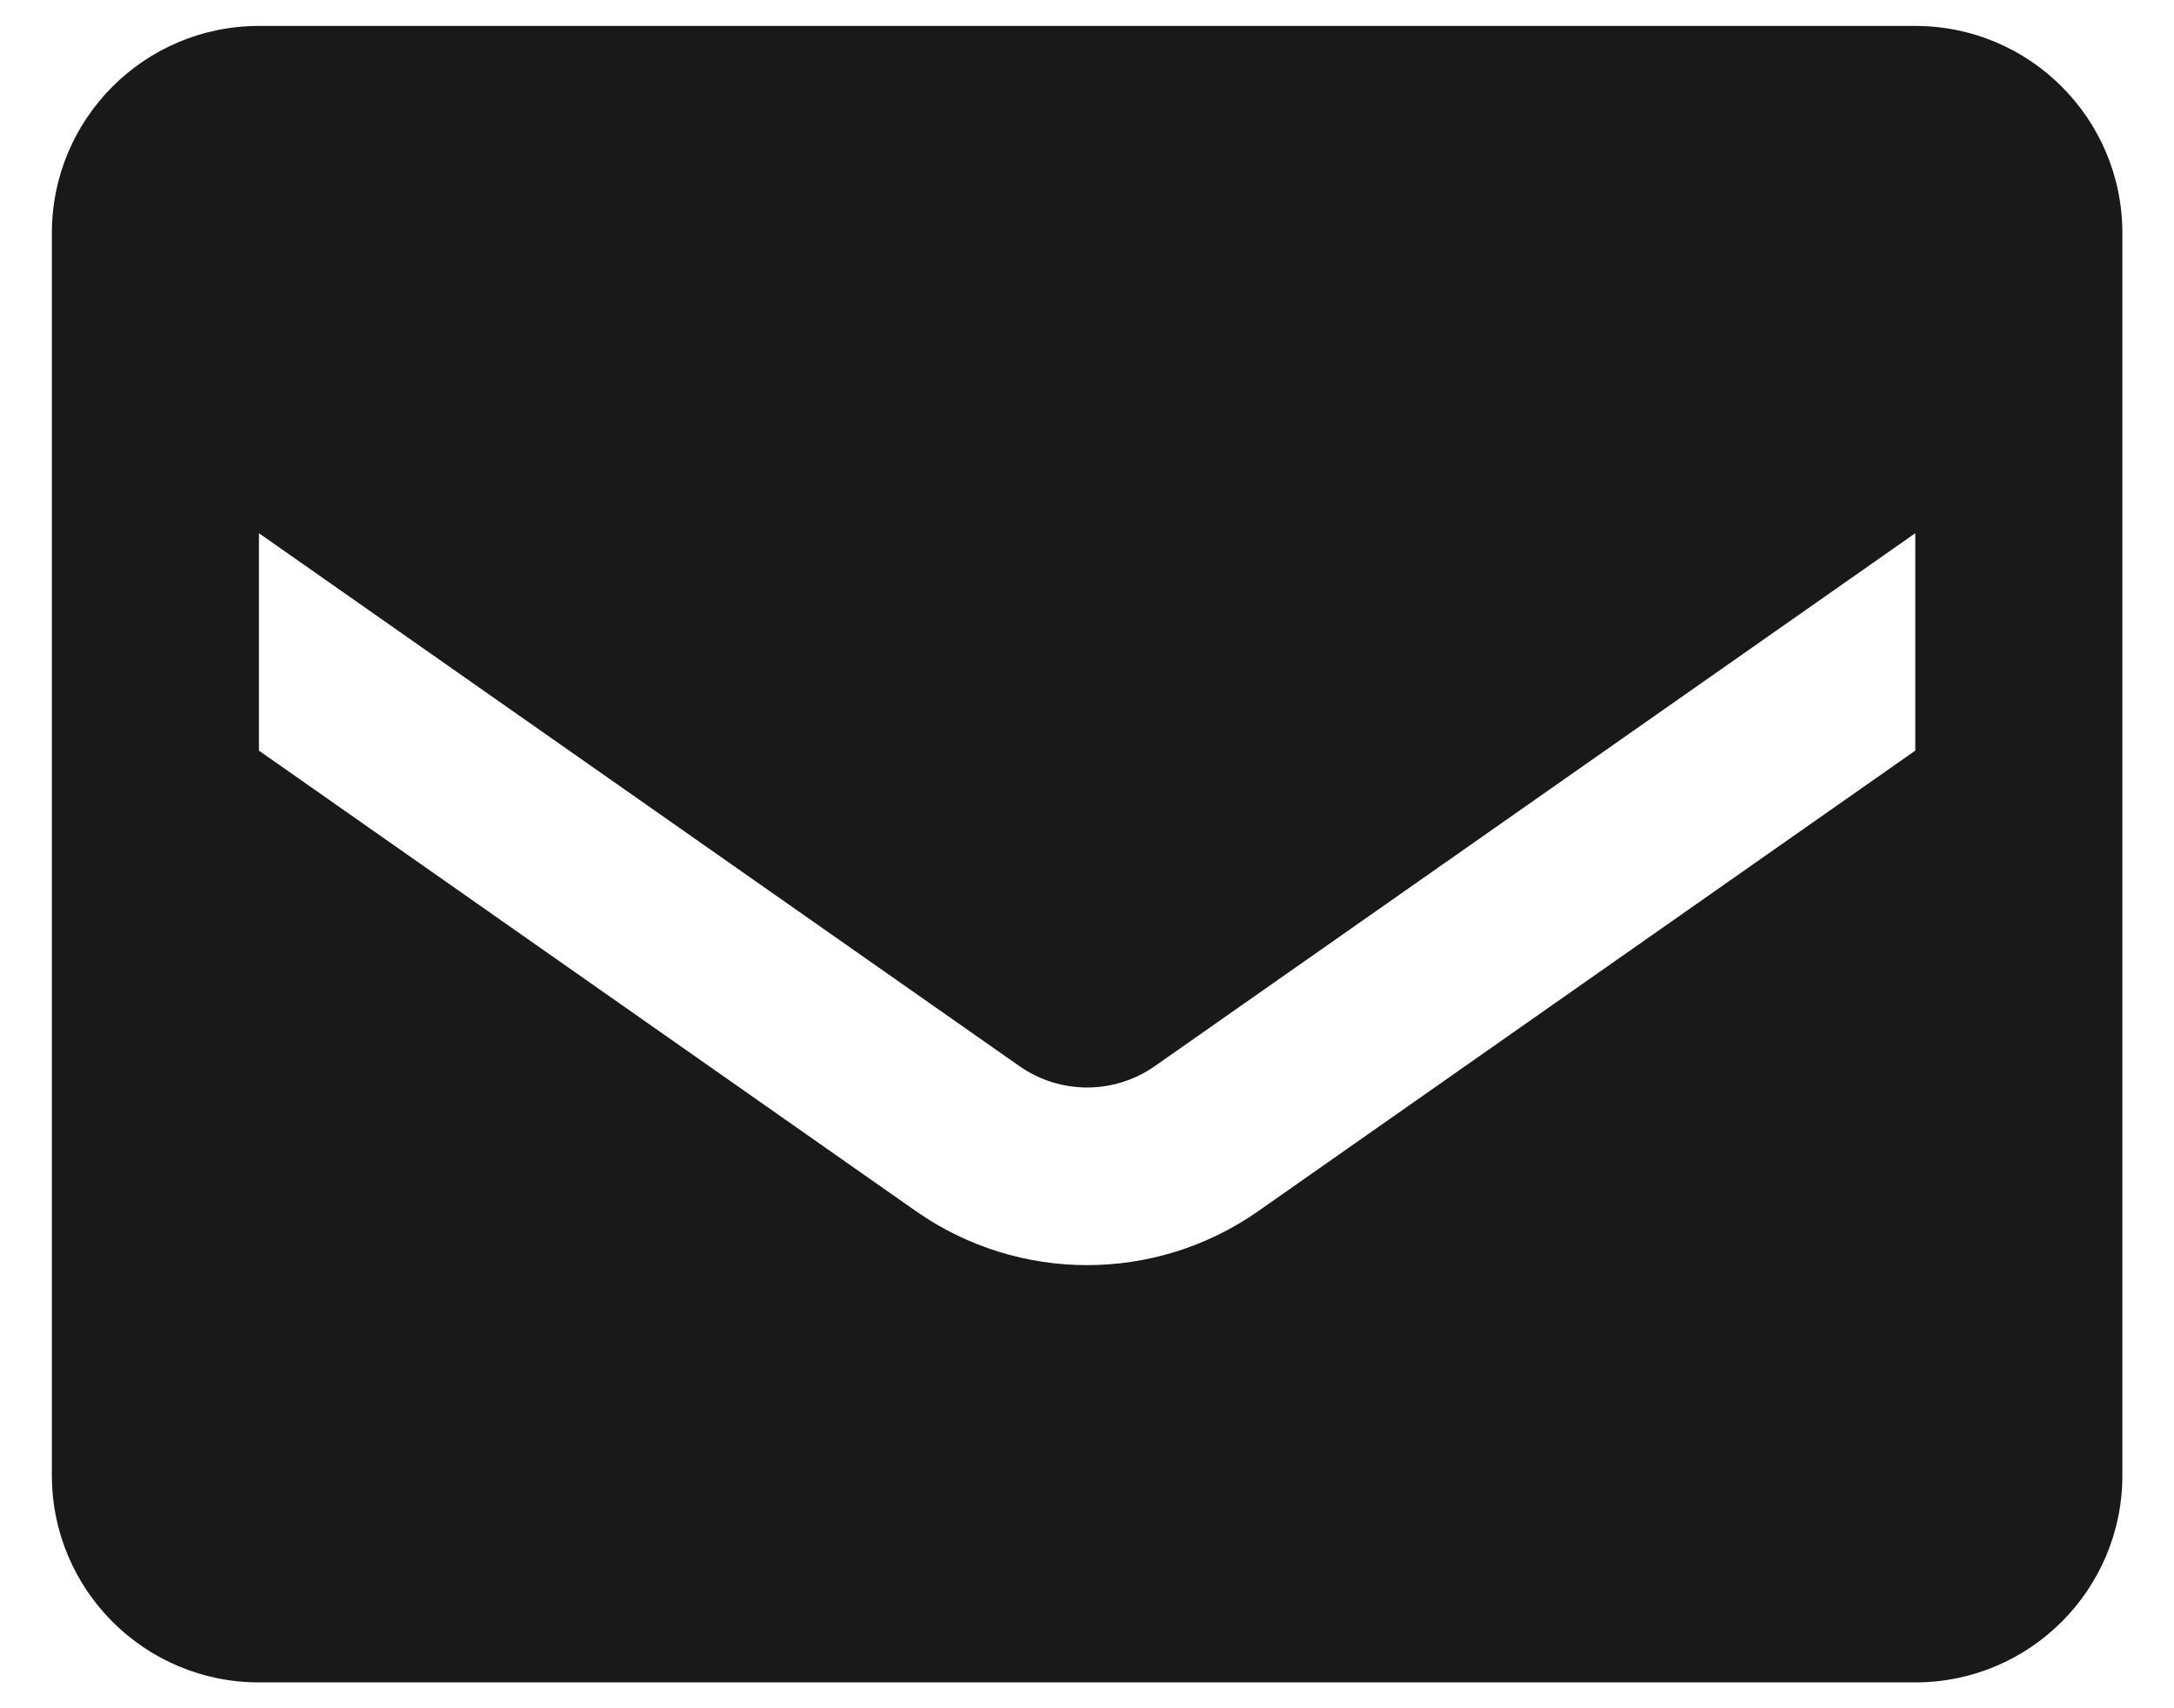 <svg width="28" height="22" viewBox="0 0 28 22" fill="none" xmlns="http://www.w3.org/2000/svg">
<path fill-rule="evenodd" clip-rule="evenodd" d="M3.335 0.334H24.668C26.141 0.334 27.335 1.528 27.335 3.001V19.001C27.335 20.474 26.141 21.667 24.668 21.667H3.335C1.862 21.667 0.668 20.474 0.668 19.001V3.001C0.668 1.528 1.862 0.334 3.335 0.334ZM16.201 15.601L24.668 9.667V6.867L14.868 13.734C14.347 14.096 13.656 14.096 13.135 13.734L3.335 6.867V9.667L11.801 15.601C13.123 16.524 14.88 16.524 16.201 15.601Z" fill="#1A1919"/>
</svg>
